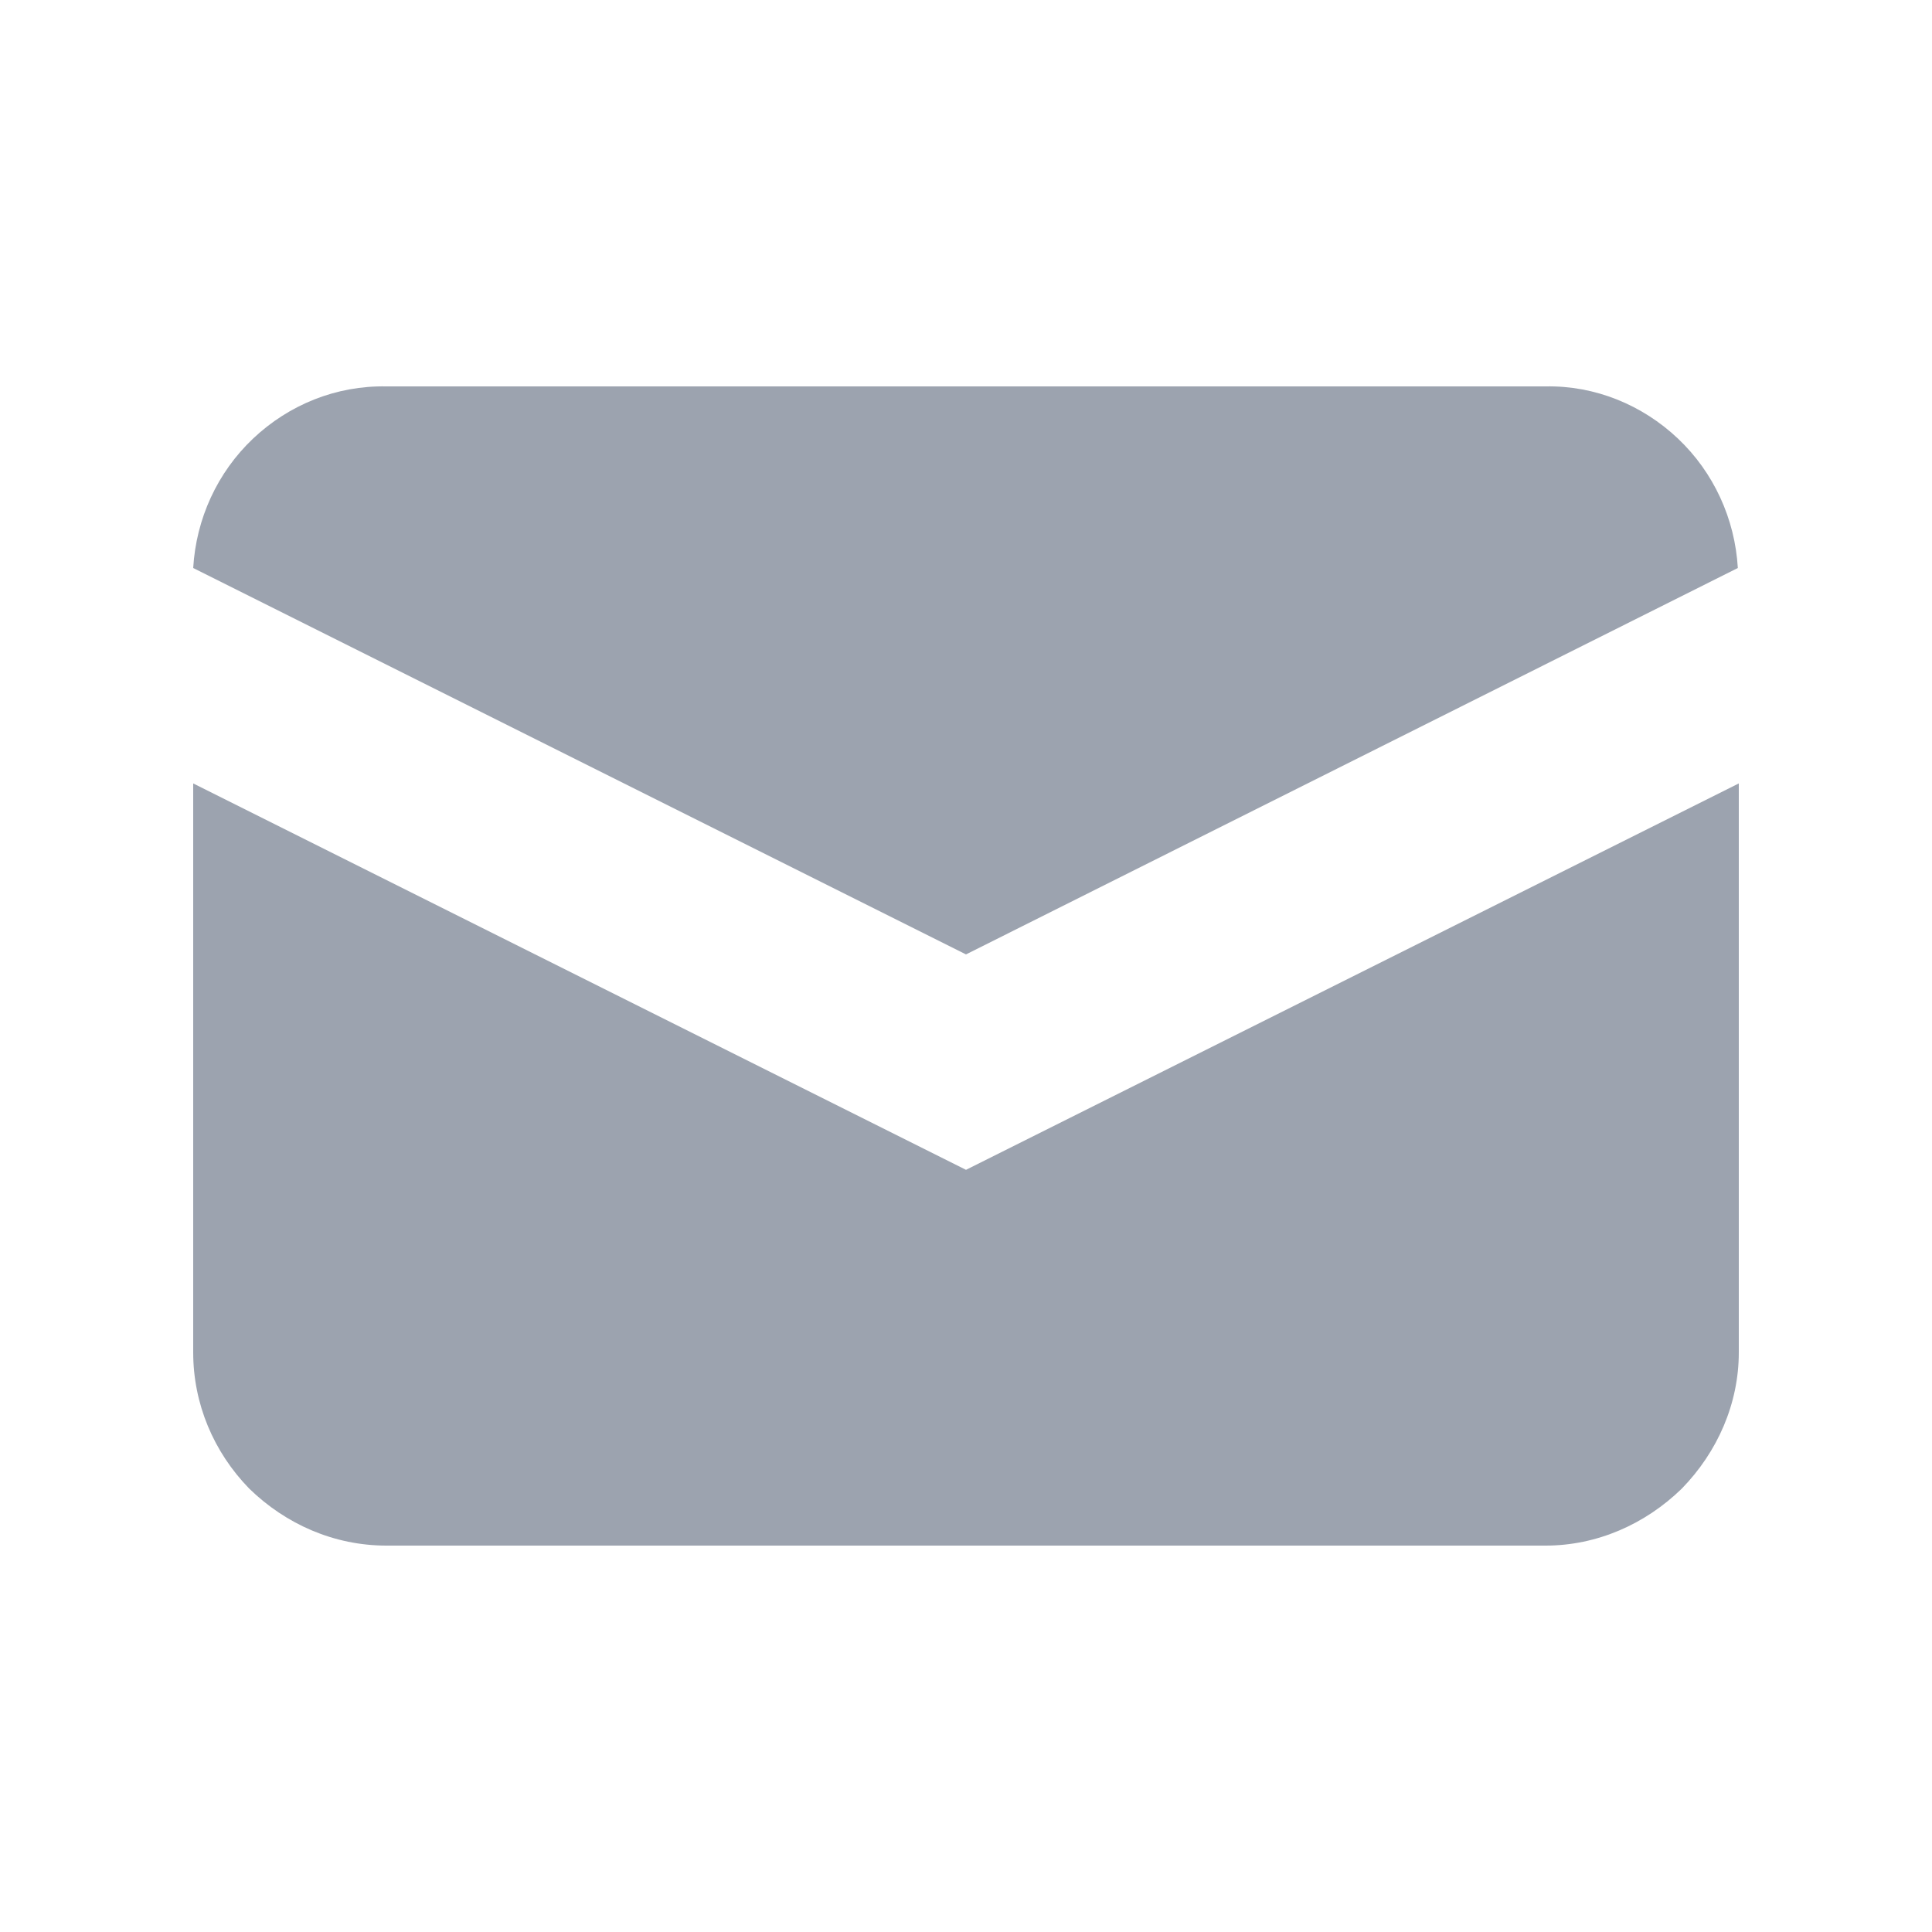 <svg width="20" height="20" viewBox="0 0 20 20" fill="none" xmlns="http://www.w3.org/2000/svg" xmlns:xlink="http://www.w3.org/1999/xlink">
	<desc>
			Created with Pixso.
	</desc>
	<defs>
		<clipPath id="clip2_190">
			<rect id="Mail" width="20" height="20" fill="white" fill-opacity="0"/>
		</clipPath>
	</defs>
	<g clip-path="url(#clip2_190)">
		<path id="Icon" d="M10 9.88L2 5.88C2.03 5.37 2.25 4.89 2.62 4.54C2.99 4.19 3.48 3.99 4 4L16 4C16.51 3.99 17 4.19 17.37 4.54C17.74 4.89 17.96 5.37 17.99 5.88L10 9.88ZM10 12.11L18 8.11L18 14C18 14.53 17.78 15.03 17.41 15.41C17.03 15.78 16.53 16 16 16L4 16C3.46 16 2.96 15.78 2.58 15.41C2.21 15.03 2 14.53 2 14L2 8.11L10 12.11Z" fill="#9CA3AF" fill-opacity="1" fill-rule="evenodd"/>
	</g>
</svg>
